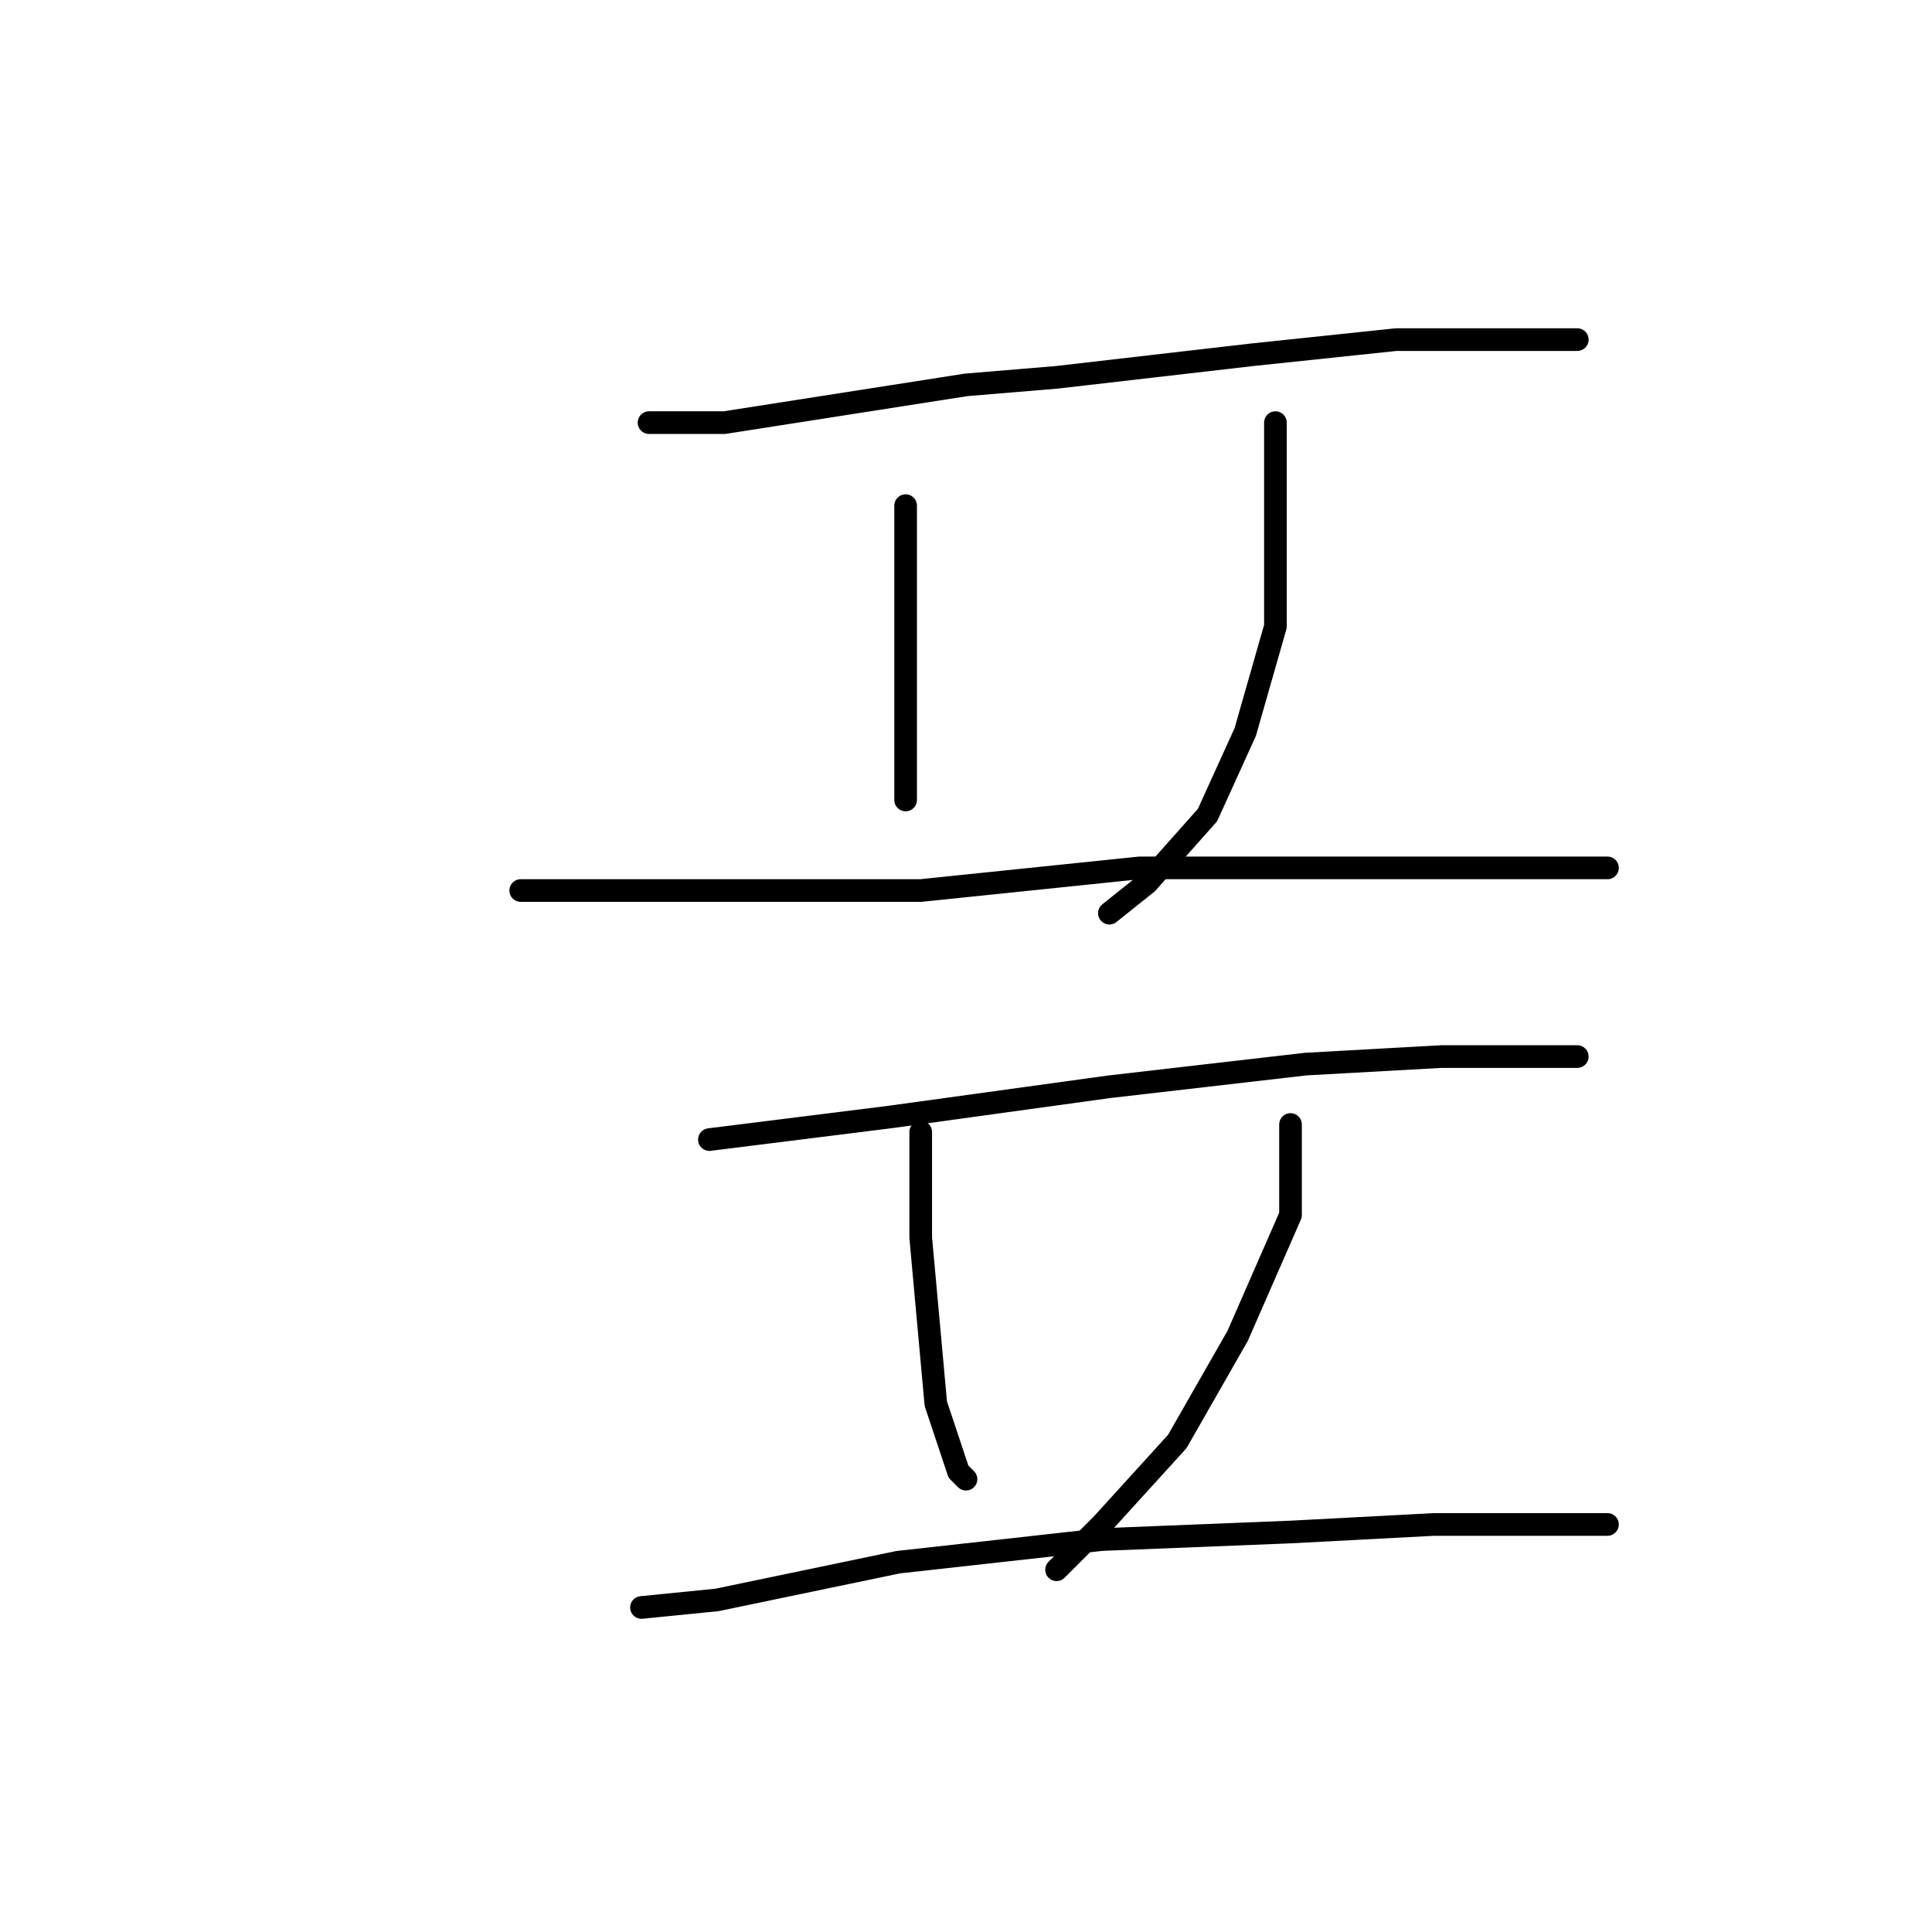 <?xml version="1.0" standalone="no"?>
    <svg width="256" height="256" xmlns="http://www.w3.org/2000/svg" version="1.1">
    <polyline stroke="black" stroke-width="3" stroke-linecap="round" fill="transparent" stroke-linejoin="round" points="86 56 96 56 128 51 140 50 166 47 185 45 201 45 208 45 209 45 203 45 203 45 " />
        <polyline stroke="black" stroke-width="3" stroke-linecap="round" fill="transparent" stroke-linejoin="round" points="120 67 120 79 120 93 120 101 120 104 120 106 120 106 " />
        <polyline stroke="black" stroke-width="3" stroke-linecap="round" fill="transparent" stroke-linejoin="round" points="169 56 169 69 169 83 165 97 160 108 152 117 147 121 147 121 " />
        <polyline stroke="black" stroke-width="3" stroke-linecap="round" fill="transparent" stroke-linejoin="round" points="69 118 90 118 122 118 151 115 177 115 196 115 209 115 213 115 213 115 " />
        <polyline stroke="black" stroke-width="3" stroke-linecap="round" fill="transparent" stroke-linejoin="round" points="94 151 118 148 147 144 173 141 191 140 204 140 209 140 206 140 206 140 " />
        <polyline stroke="black" stroke-width="3" stroke-linecap="round" fill="transparent" stroke-linejoin="round" points="122 150 122 153 122 164 123 175 124 186 127 195 128 196 128 196 " />
        <polyline stroke="black" stroke-width="3" stroke-linecap="round" fill="transparent" stroke-linejoin="round" points="171 149 171 161 164 177 156 191 146 202 140 208 140 208 " />
        <polyline stroke="black" stroke-width="3" stroke-linecap="round" fill="transparent" stroke-linejoin="round" points="85 213 95 212 119 207 146 204 171 203 190 202 207 202 213 202 213 202 " />
        </svg>